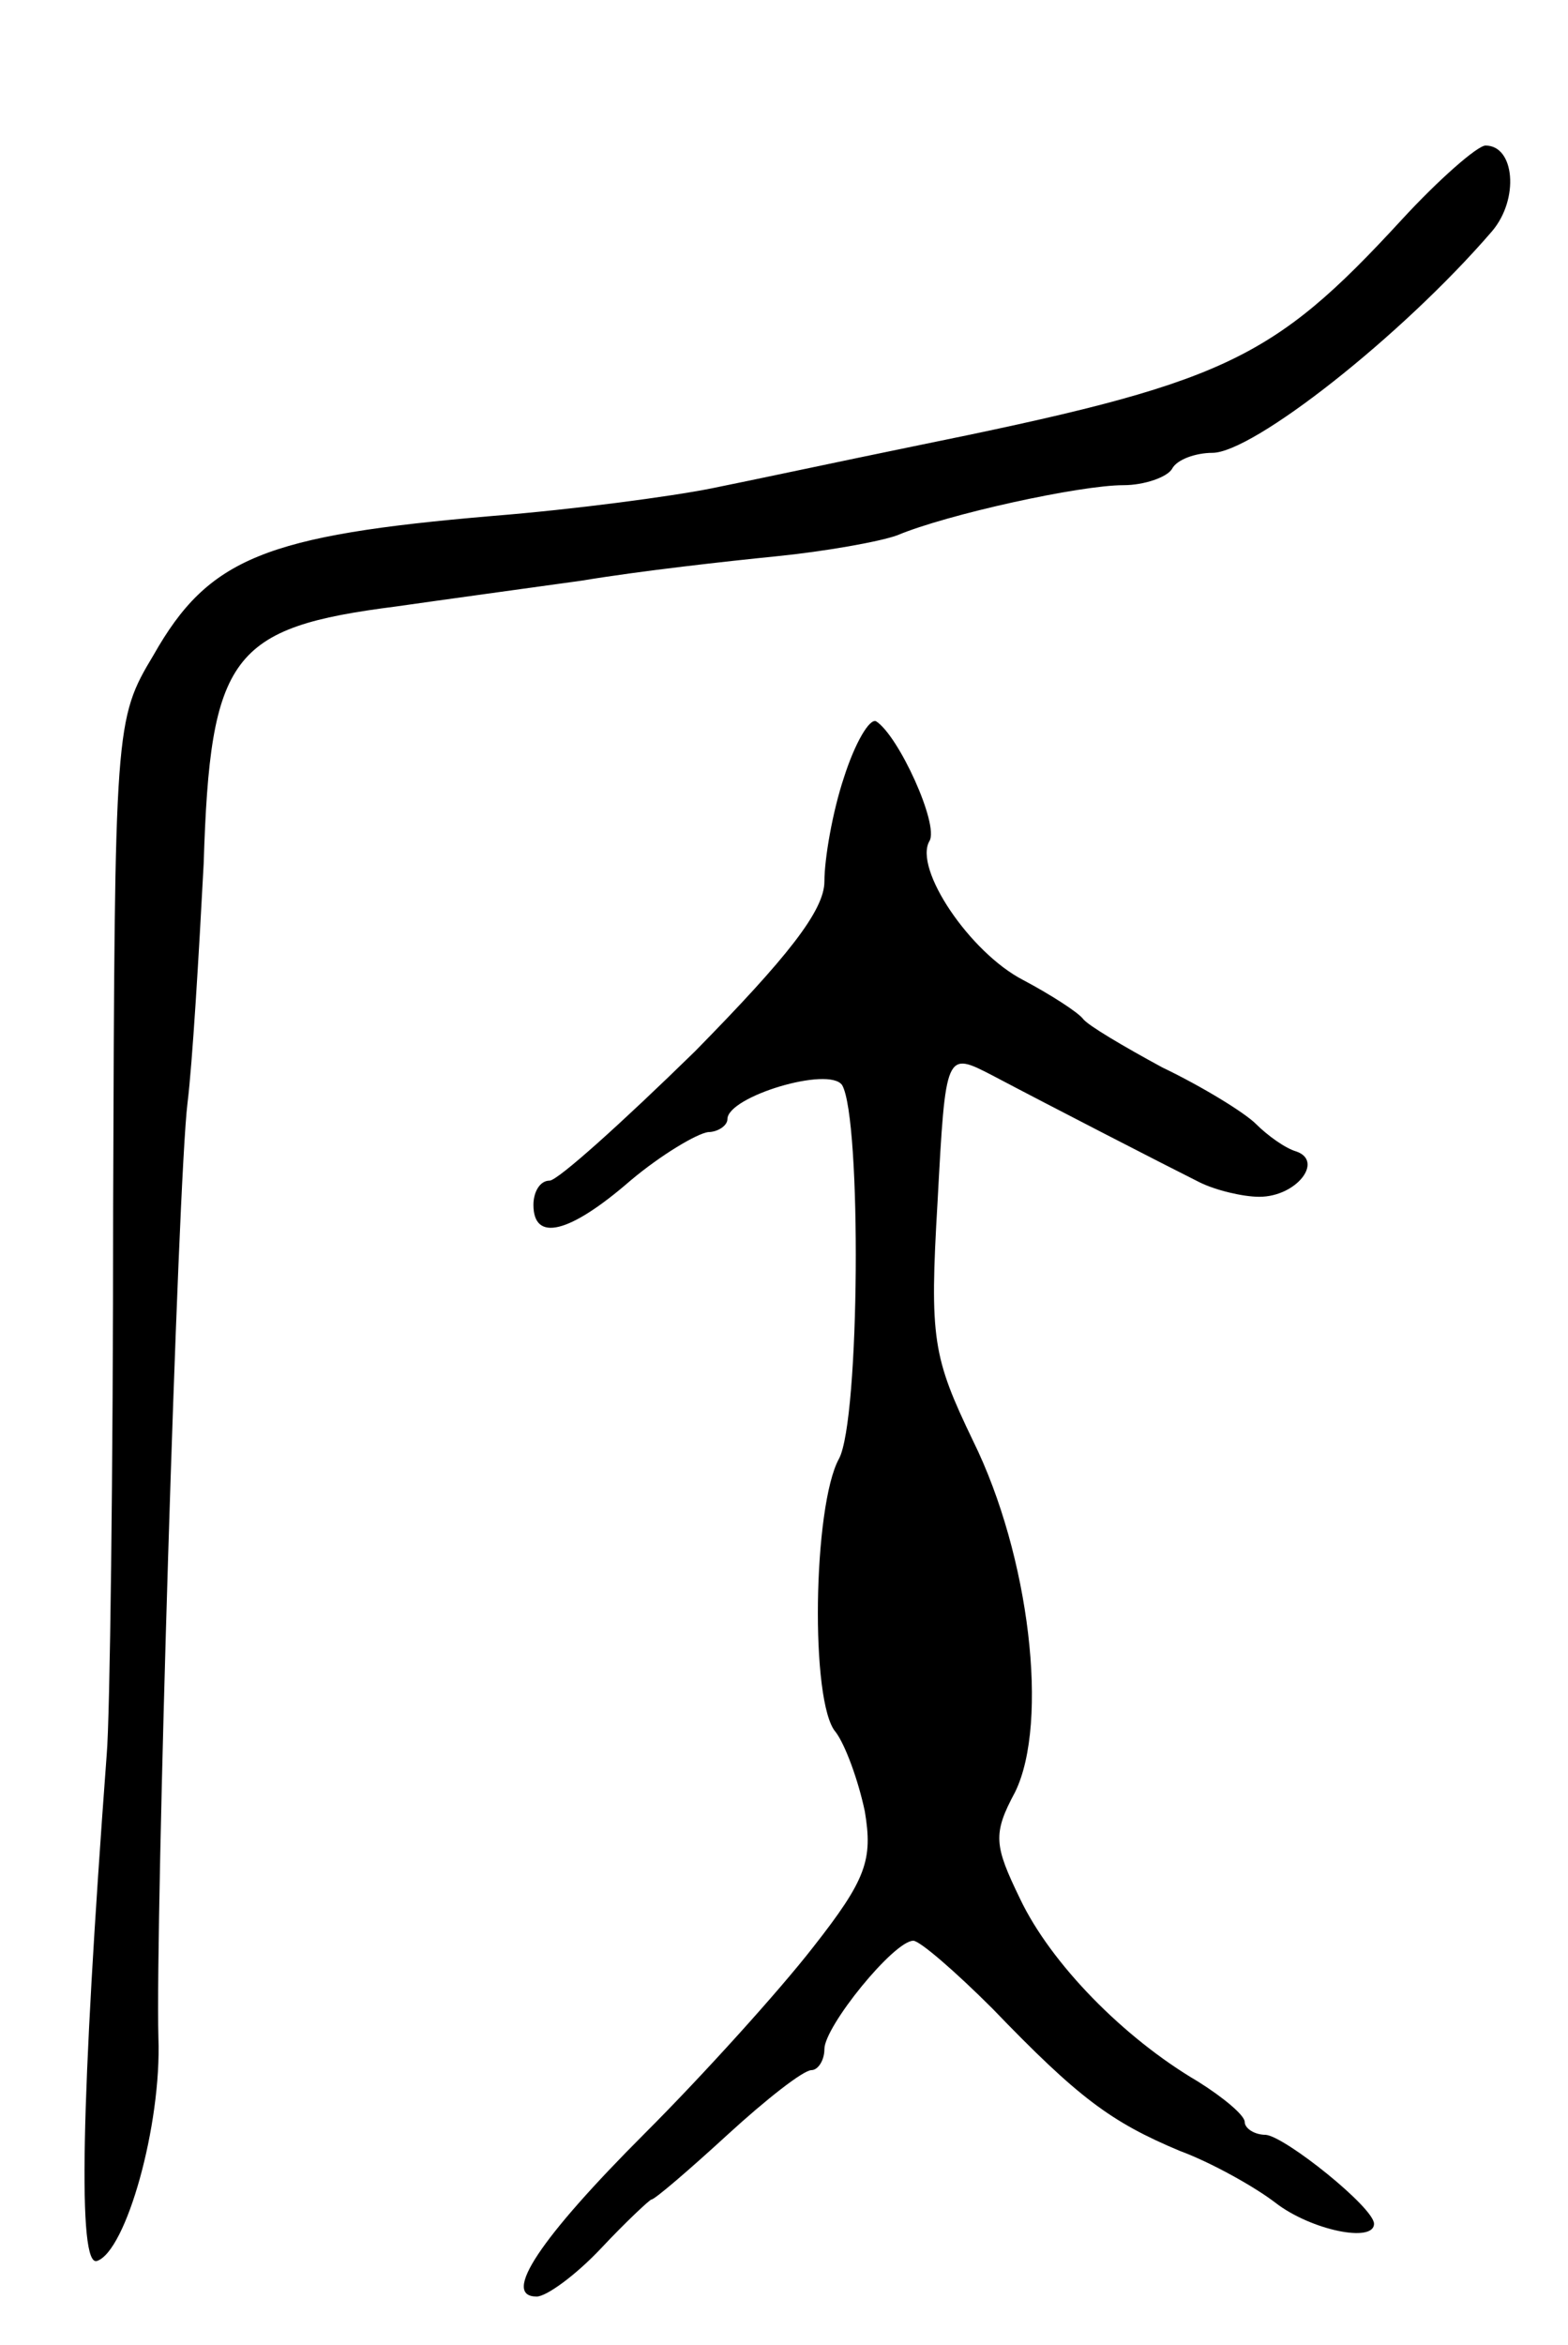 <svg version="1.0" xmlns="http://www.w3.org/2000/svg"
 width="97pt" height="145pt" viewBox="0 0 97 145"
 preserveAspectRatio="xMidYMid meet">
<g transform="translate(0,145) scale(0.1,-0.1)"
fill="#000000" stroke="none">
<path d="M867 1314 c-81 -88 -110 -101 -302 -140 -44 -9 -100 -21 -125 -26
-25 -5 -85 -13 -135 -17 -141 -12 -176 -26 -210 -86 -24 -40 -24 -43 -25 -340
0 -165 -2 -318 -4 -340 -16 -215 -18 -317 -6 -313 18 6 40 84 38 138 -2 70 12
530 18 578 3 24 7 91 10 148 4 129 17 146 119 159 28 4 79 11 115 16 36 6 90
12 120 15 30 3 64 9 75 13 31 13 113 31 140 31 13 0 27 5 30 10 3 6 15 10 25
10 25 0 117 72 173 137 17 20 14 53 -4 53 -5 0 -29 -21 -52 -46z"/>
<path d="M522 969 c-7 -21 -12 -50 -12 -64 0 -18 -23 -47 -80 -105 -45 -44
-85 -80 -90 -80 -6 0 -10 -7 -10 -15 0 -23 22 -18 60 15 19 16 41 29 48 30 6
0 12 4 12 8 0 14 63 33 71 21 12 -21 11 -207 -2 -231 -16 -29 -18 -151 -2
-169 6 -8 14 -30 18 -49 5 -30 1 -42 -32 -84 -21 -27 -68 -79 -104 -115 -65
-65 -89 -101 -67 -101 6 0 24 13 40 30 15 16 30 30 31 30 2 0 23 18 47 40 24
22 47 40 52 40 4 0 8 6 8 13 0 14 43 67 55 67 4 0 26 -19 49 -42 53 -55 73
-70 116 -88 19 -7 46 -22 59 -32 22 -17 61 -25 61 -13 0 10 -55 54 -67 55 -7
0 -13 4 -13 8 0 4 -13 15 -29 25 -46 27 -91 73 -110 113 -16 33 -17 40 -3 66
21 43 9 146 -26 217 -25 52 -27 63 -22 148 5 93 5 93 34 78 36 -19 106 -55
128 -66 10 -5 27 -9 37 -9 23 0 40 22 23 28 -7 2 -18 10 -25 17 -7 7 -33 23
-58 35 -24 13 -46 26 -49 30 -3 4 -20 15 -37 24 -33 17 -68 69 -58 86 6 10
-19 65 -33 74 -4 2 -13 -13 -20 -35z"/>
</g>
</svg>

